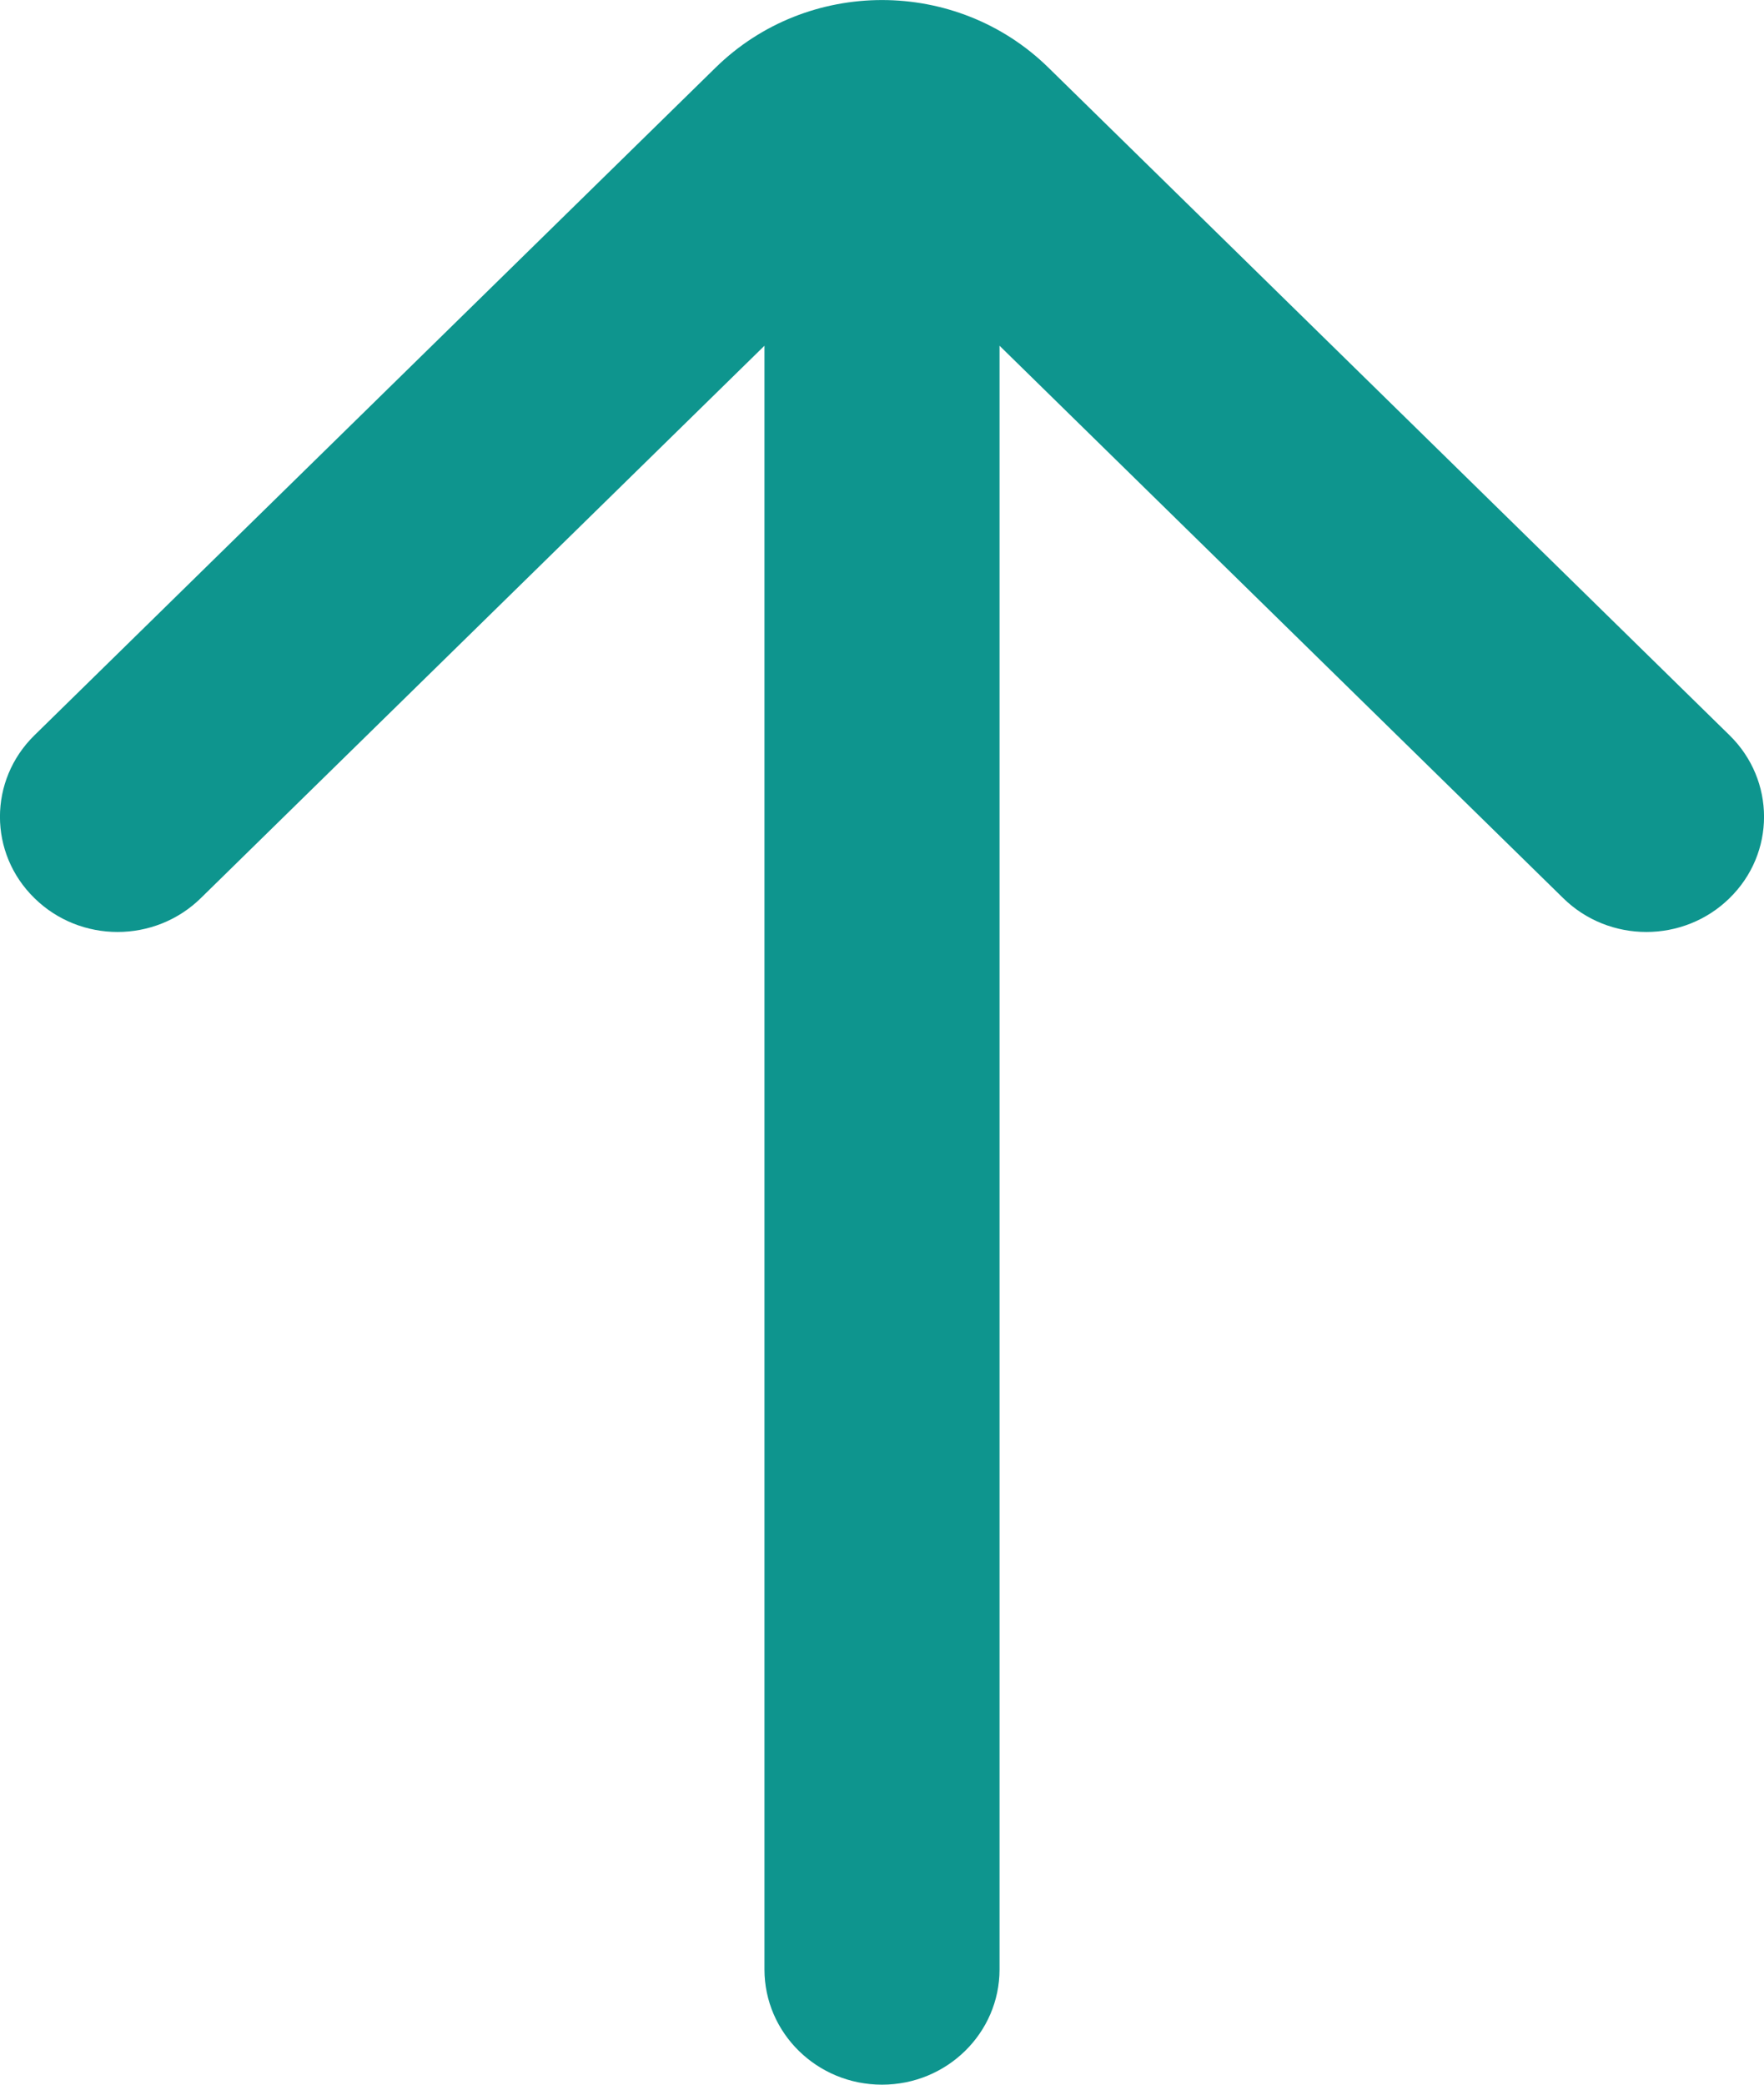<svg width="11" height="13" viewBox="0 0 11 13" fill="none" xmlns="http://www.w3.org/2000/svg">
<path d="M0.215 5.601C-0.072 5.321 -0.072 4.866 0.215 4.585L4.463 0.421C5.036 -0.14 5.964 -0.14 6.537 0.421L10.785 4.585C11.072 4.866 11.072 5.321 10.785 5.601C10.499 5.882 10.034 5.882 9.748 5.601L6.233 2.156V12.281C6.233 12.678 5.905 13 5.5 13C5.095 13 4.767 12.678 4.767 12.281V2.156L1.252 5.601C0.965 5.882 0.501 5.882 0.215 5.601Z" fill="#0E958E"/>
</svg>
